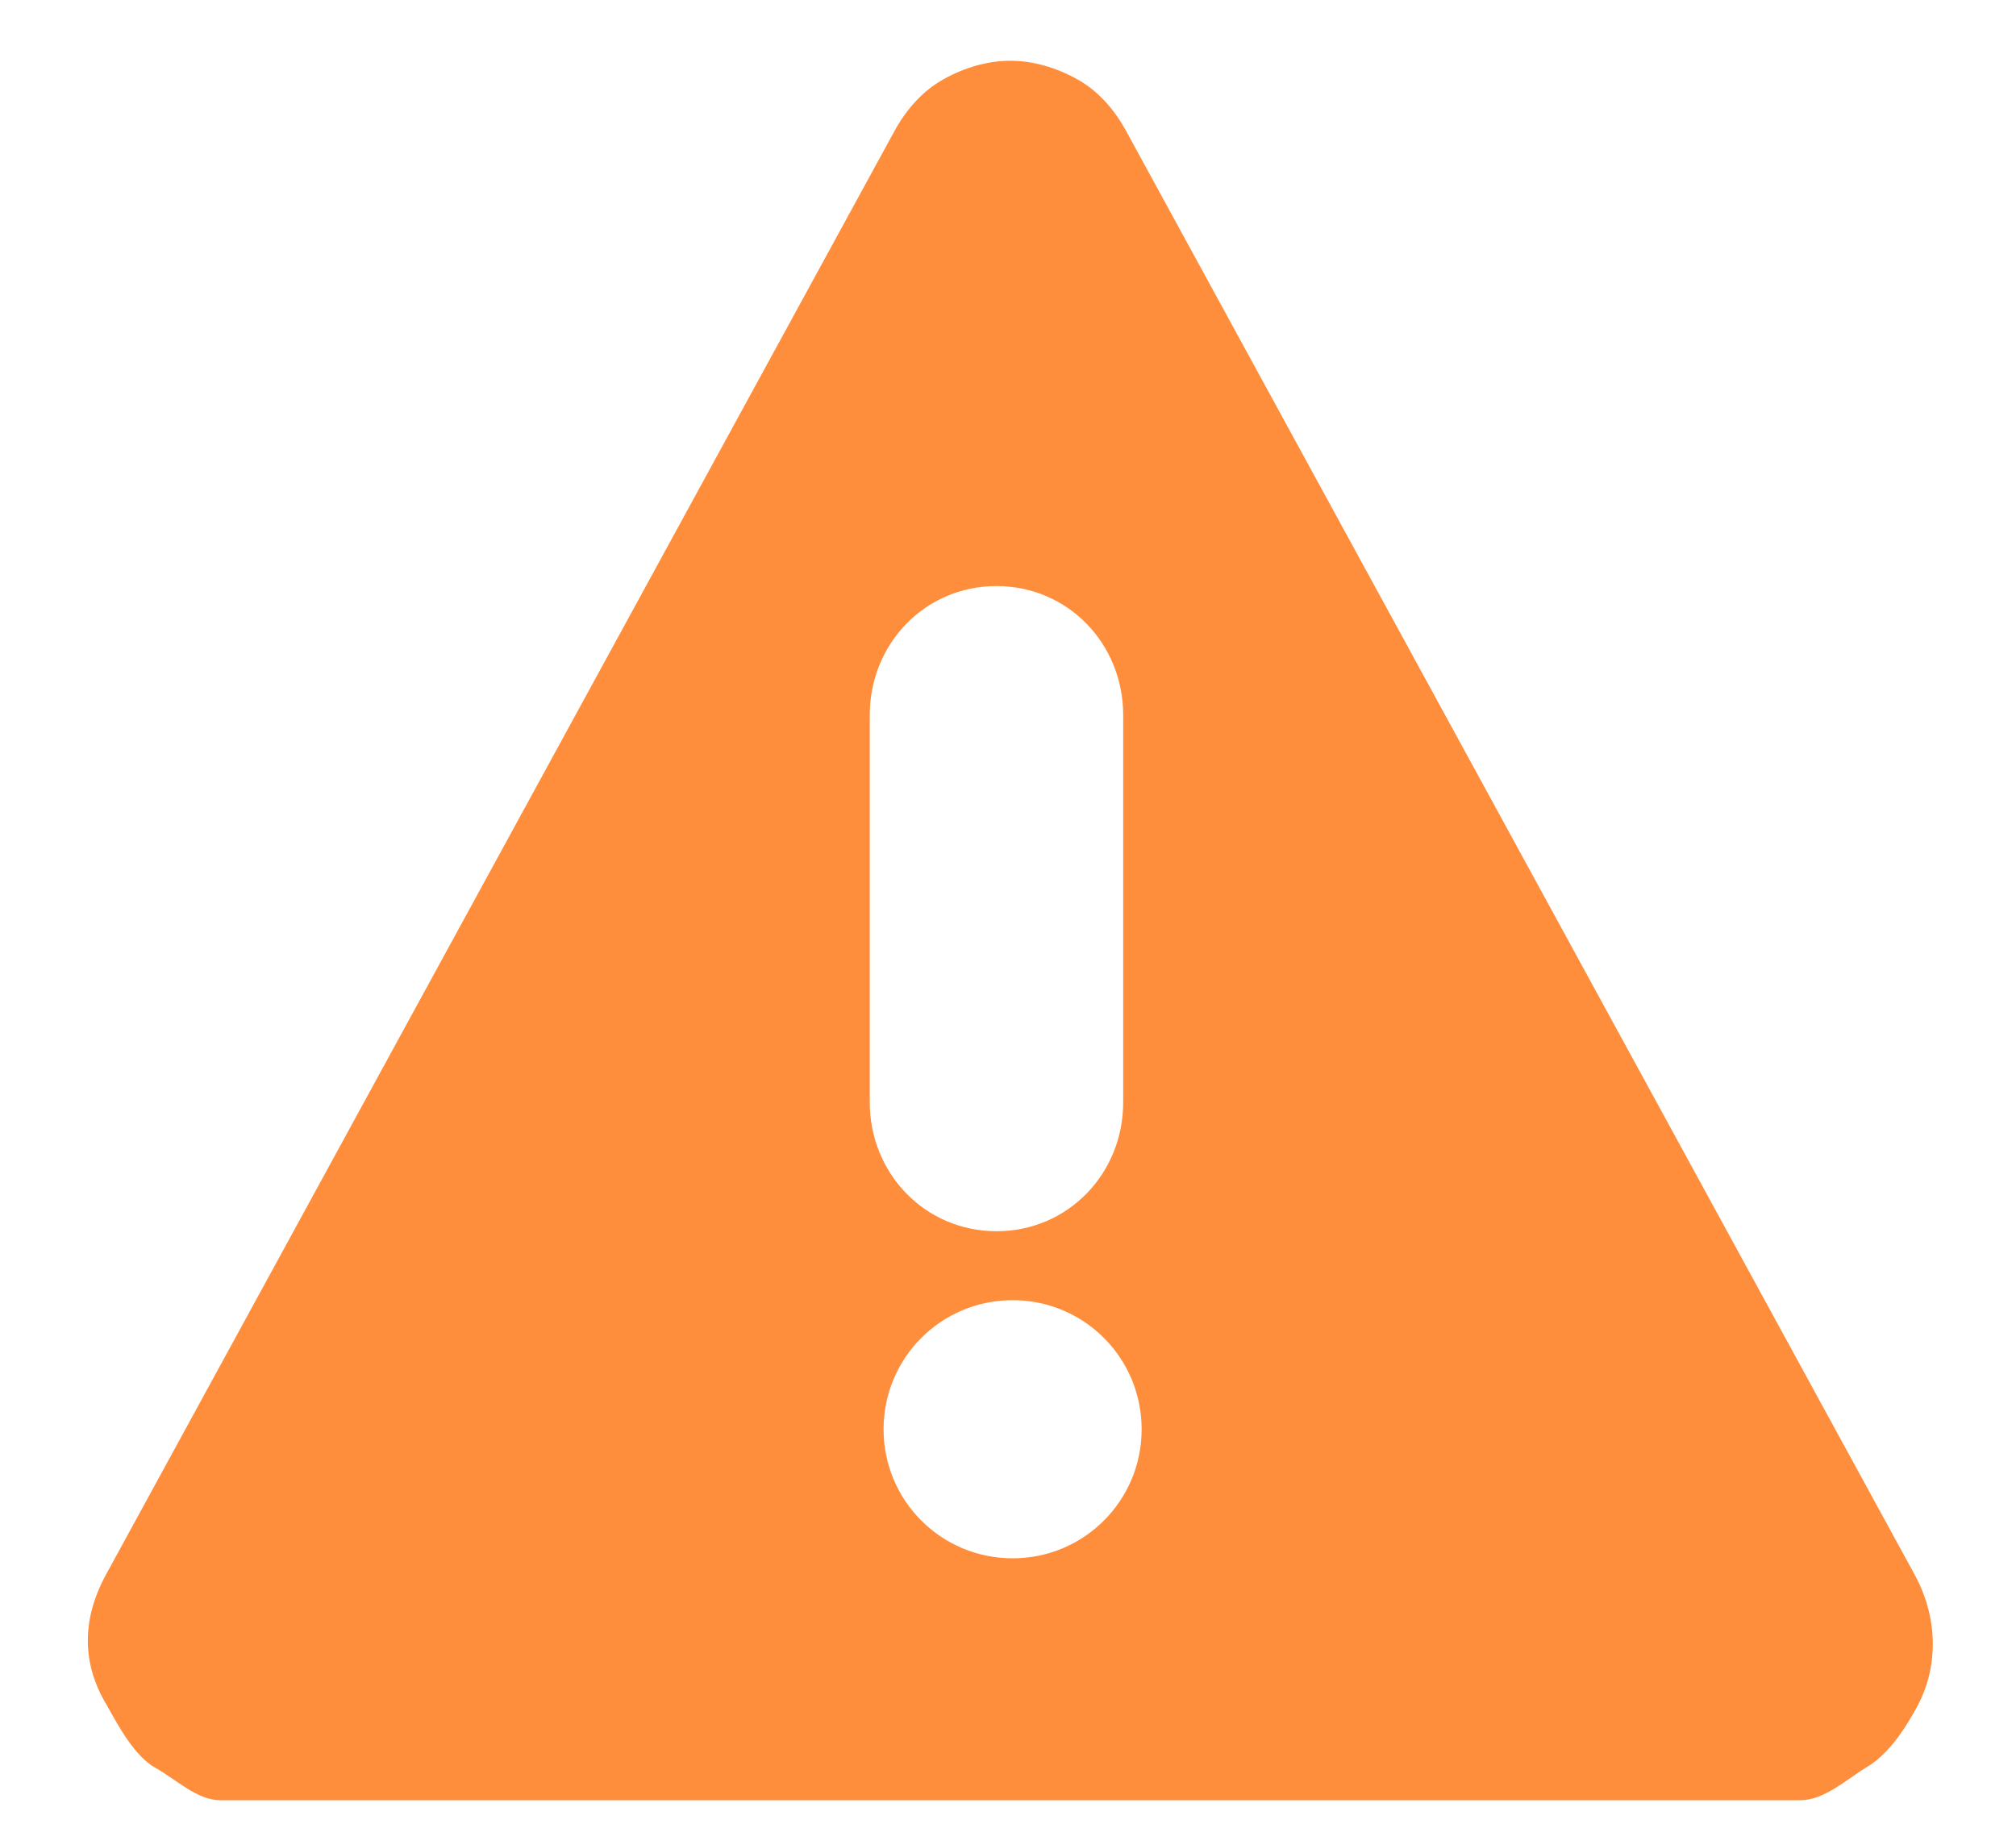 <svg width="21" height="19" viewBox="0 0 21 19" fill="none" xmlns="http://www.w3.org/2000/svg">
<path d="M19.956 16.425L11.724 1.353C11.604 1.137 11.437 0.945 11.22 0.825C11.004 0.705 10.764 0.633 10.524 0.633C10.284 0.633 10.044 0.705 9.829 0.825C9.613 0.945 9.444 1.137 9.324 1.353L1.092 16.425C0.852 16.881 0.852 17.337 1.116 17.769C1.236 17.985 1.404 18.297 1.621 18.417C1.836 18.537 2.053 18.753 2.293 18.753H18.758C18.997 18.753 19.238 18.537 19.43 18.417C19.645 18.297 19.814 18.057 19.934 17.842C20.196 17.409 20.196 16.882 19.956 16.425L19.956 16.425ZM9.06 7.45C9.06 6.705 9.636 6.105 10.38 6.105C11.124 6.105 11.7 6.705 11.7 7.45V11.482C11.7 12.226 11.124 12.826 10.38 12.826C9.636 12.825 9.06 12.225 9.06 11.482V7.45ZM10.548 16.233C9.804 16.233 9.204 15.633 9.204 14.889C9.204 14.144 9.804 13.544 10.548 13.544C11.292 13.544 11.892 14.144 11.892 14.889C11.892 15.633 11.292 16.233 10.548 16.233Z" fill="#FF8E3C"/>
</svg>
